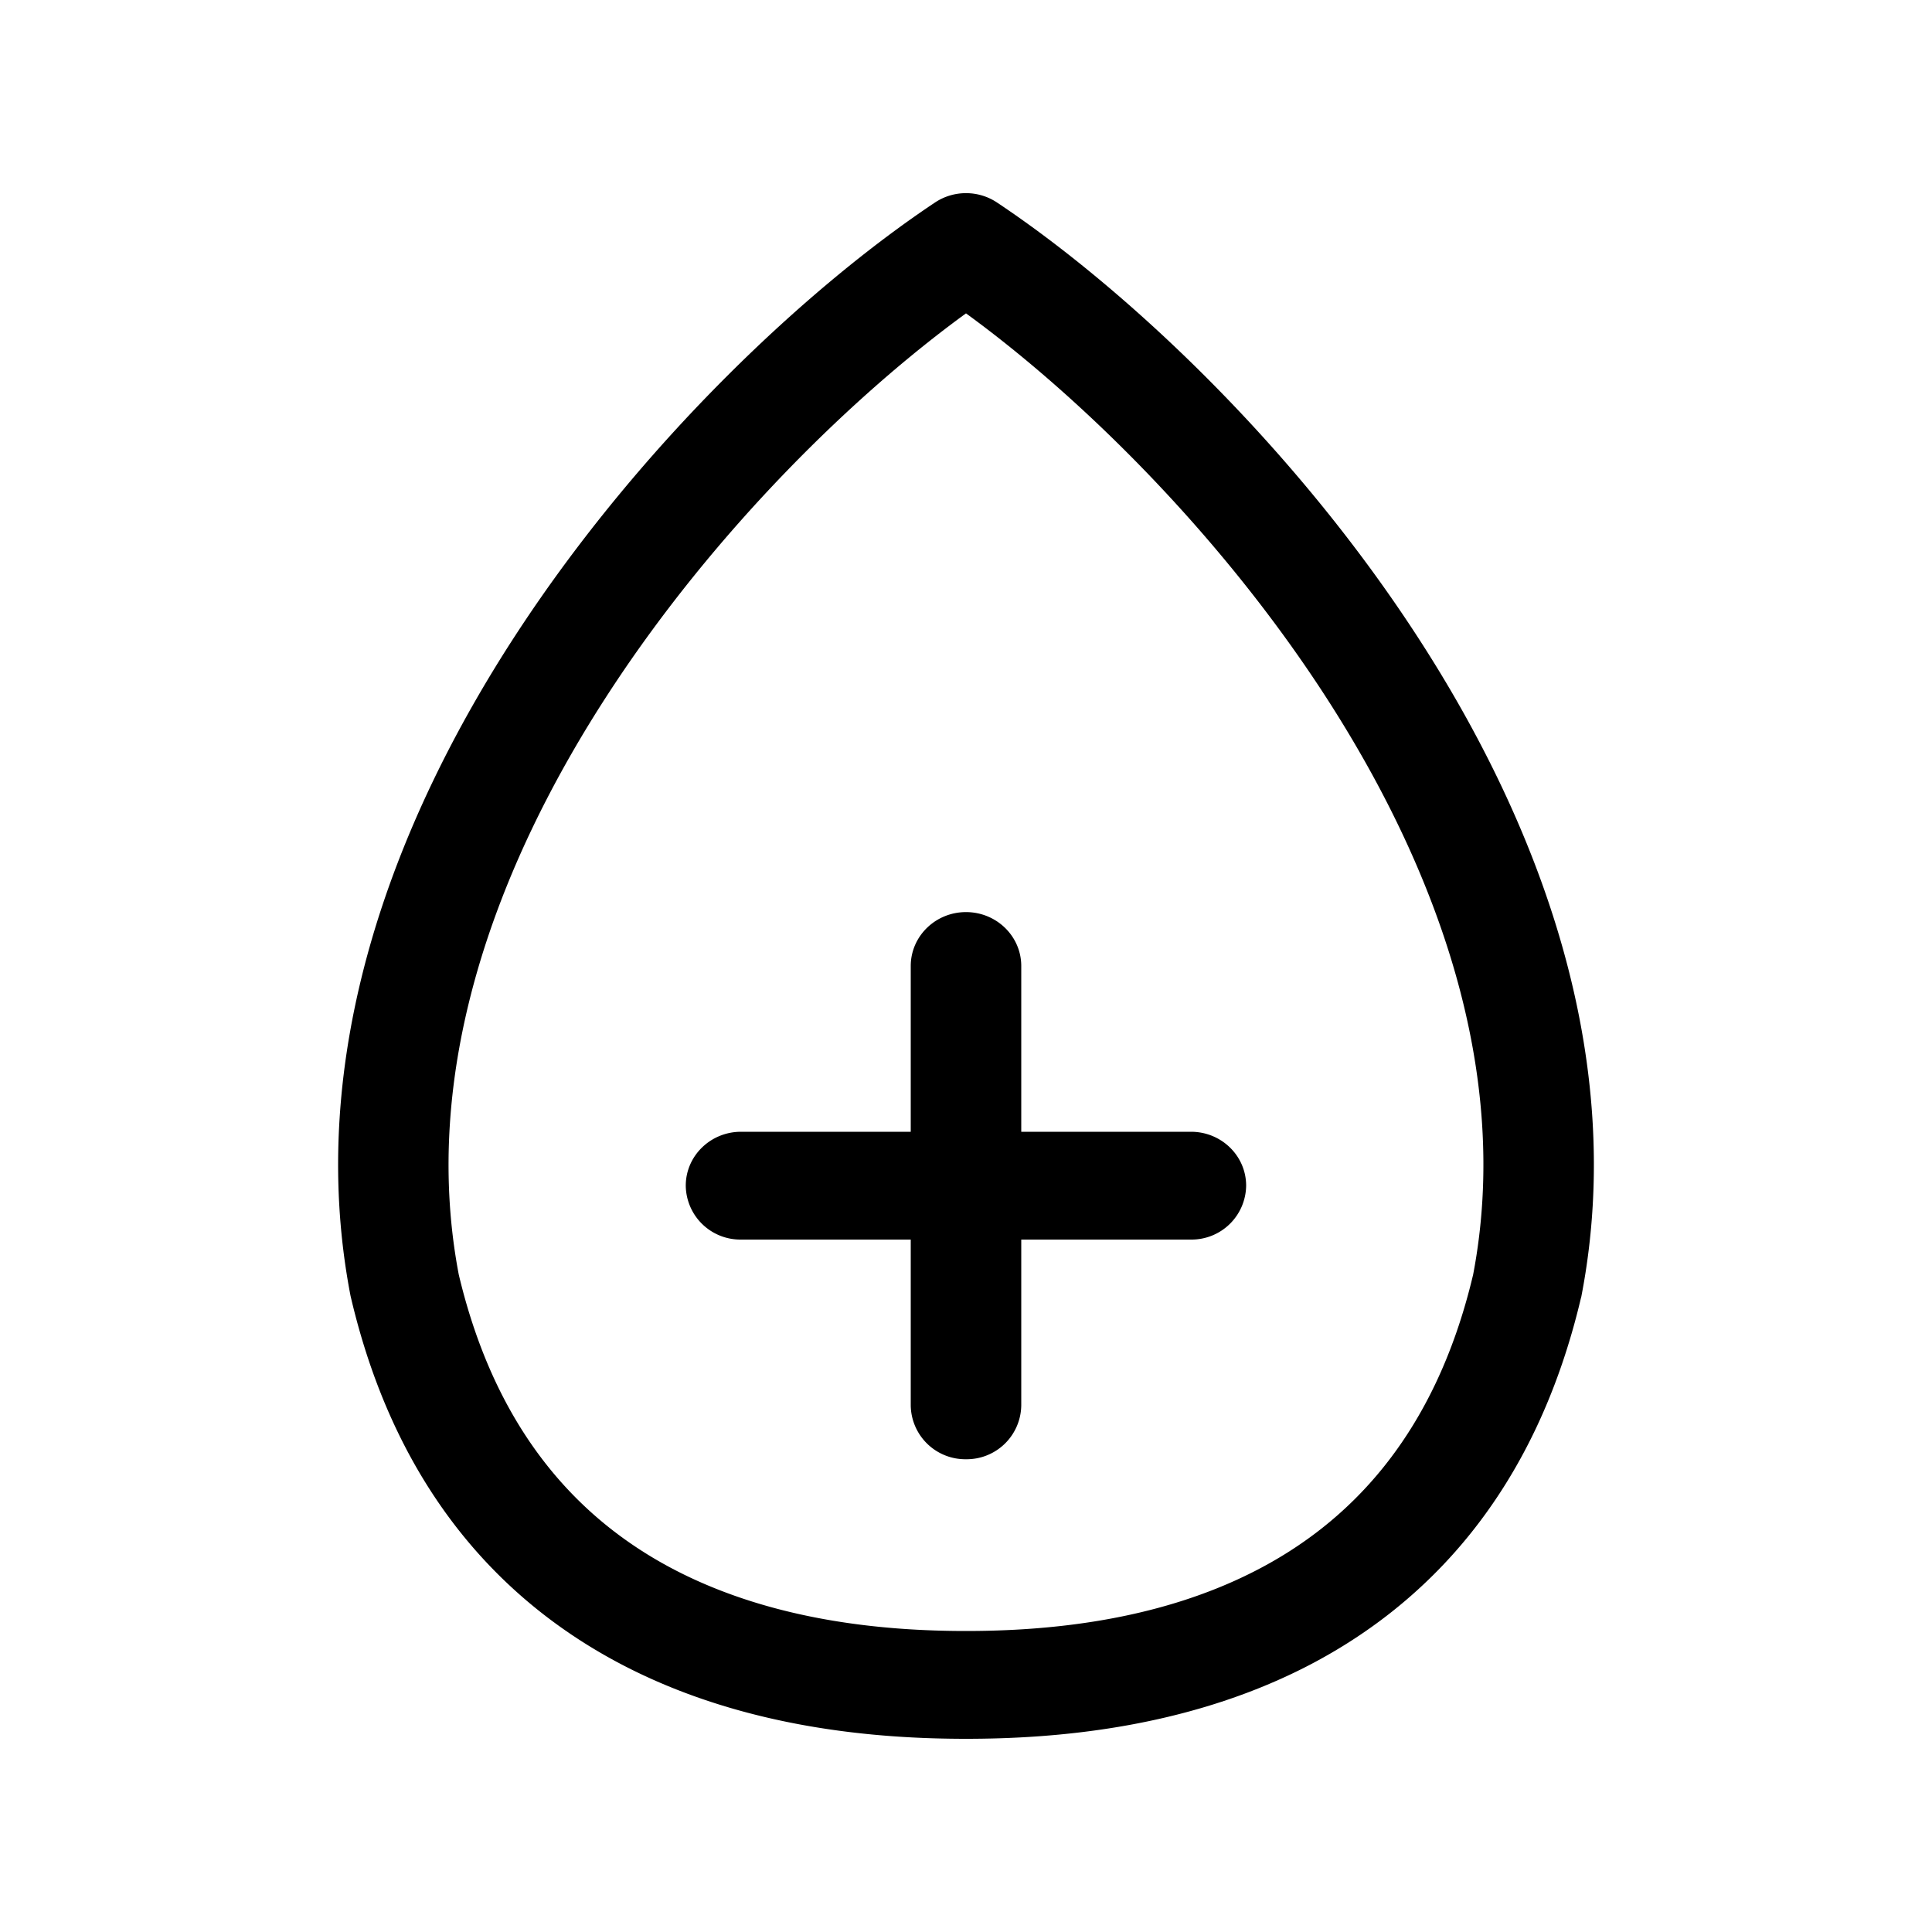<svg xmlns="http://www.w3.org/2000/svg" width="20" height="20" fill="none"><path fill="#000" d="M10 9.442c.316 0 .572.25.572.558v1.716h1.757c.316 0 .571.25.571.558a.565.565 0 0 1-.571.558h-1.757v1.716a.565.565 0 0 1-.572.558.565.565 0 0 1-.572-.558v-1.716H7.671a.565.565 0 0 1-.572-.558c0-.308.256-.558.572-.558h1.757V10c0-.308.256-.558.572-.558Z"/><path fill="#000" fill-rule="evenodd" d="M9.678 2.097c.194-.13.45-.13.644 0 1.302.868 3.029 2.473 4.323 4.45 1.292 1.973 2.202 4.394 1.727 6.864l-.003.016-.002.005c-.476 2.023-1.6 3.191-2.87 3.834C12.251 17.895 10.91 18 10 18c-.91 0-2.252-.105-3.496-.734-1.271-.643-2.396-1.81-2.871-3.833a.57.57 0 0 1-.005-.022c-.475-2.47.435-4.89 1.727-6.864 1.294-1.977 3.02-3.582 4.323-4.45ZM4.749 13.194c.401 1.69 1.305 2.587 2.28 3.08 1.006.508 2.132.61 2.971.61.84 0 1.965-.102 2.97-.61.976-.493 1.88-1.39 2.28-3.08.396-2.076-.358-4.198-1.568-6.046C12.579 5.465 11.139 4.072 10 3.244c-1.139.828-2.58 2.22-3.682 3.904-1.21 1.848-1.964 3.97-1.569 6.046Z" clip-rule="evenodd"/></svg>